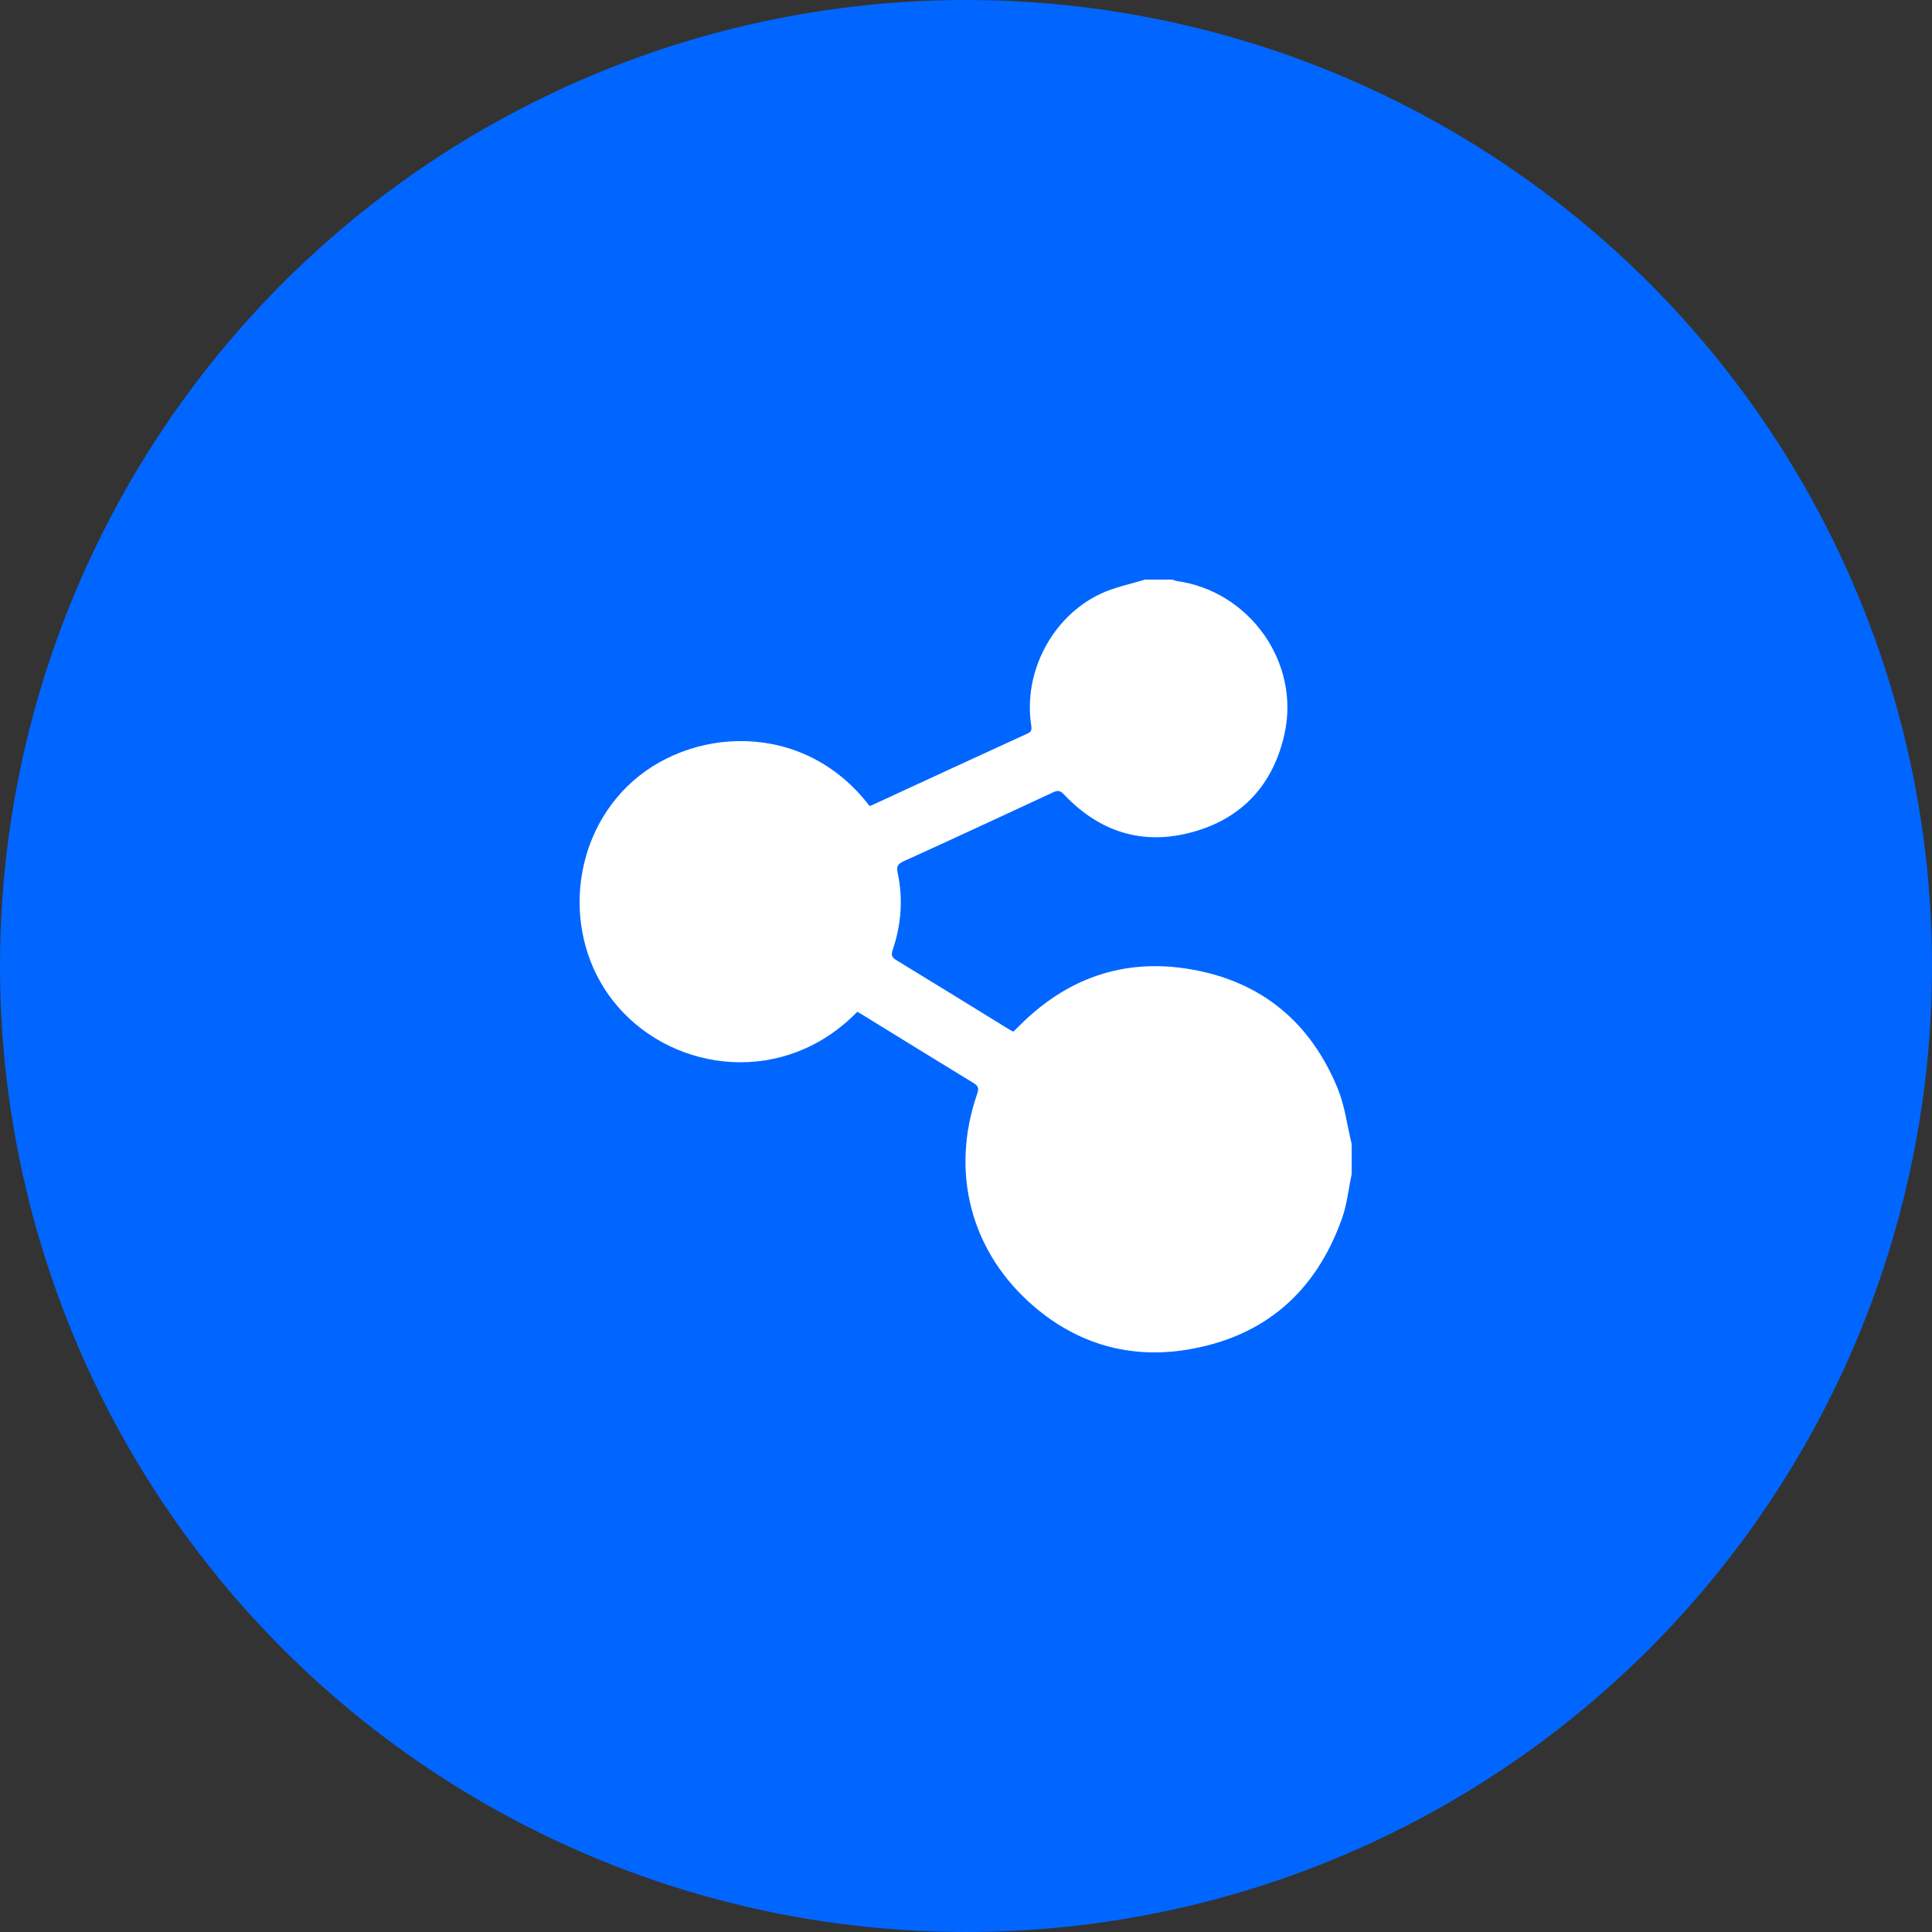 <svg width="32" height="32" viewBox="0 0 32 32" fill="none" xmlns="http://www.w3.org/2000/svg">
<rect x="0" y="0" width="32" height="32" fill="#333333" stroke="none"/>
<circle cx="16" cy="16" r="16" fill="#0066FF"/>
<path d="M18.963 9.6C19.113 9.6 19.263 9.6 19.413 9.6C19.44 9.608 19.467 9.62 19.495 9.624C20.699 9.793 21.539 10.976 21.275 12.158C21.091 12.986 20.585 13.548 19.765 13.778C18.935 14.011 18.213 13.784 17.621 13.157C17.559 13.092 17.516 13.089 17.442 13.124C16.616 13.508 15.79 13.892 14.961 14.268C14.861 14.313 14.848 14.364 14.868 14.457C14.961 14.89 14.927 15.318 14.785 15.736C14.756 15.821 14.773 15.859 14.848 15.904C15.47 16.282 16.089 16.666 16.709 17.047C16.732 17.062 16.758 17.074 16.783 17.087C16.813 17.058 16.838 17.037 16.861 17.013C17.647 16.211 18.598 15.866 19.707 16.052C20.887 16.249 21.708 16.93 22.159 18.035C22.276 18.323 22.313 18.643 22.388 18.949C22.388 19.116 22.388 19.282 22.388 19.449C22.335 19.697 22.31 19.953 22.225 20.189C21.792 21.4 20.943 22.143 19.668 22.354C18.719 22.511 17.858 22.264 17.129 21.642C16.077 20.743 15.733 19.414 16.187 18.112C16.219 18.02 16.198 17.982 16.121 17.936C15.506 17.561 14.893 17.182 14.28 16.805C14.253 16.788 14.225 16.773 14.199 16.758C13.004 17.99 11.189 17.775 10.234 16.674C9.329 15.631 9.403 13.991 10.391 13.023C11.4 12.035 13.305 11.911 14.4 13.347C14.41 13.345 14.423 13.345 14.434 13.34C15.295 12.943 16.156 12.544 17.018 12.15C17.09 12.117 17.09 12.074 17.08 12.012C16.945 11.137 17.425 10.212 18.231 9.834C18.461 9.726 18.718 9.676 18.963 9.6Z" fill="white"/>
</svg>
